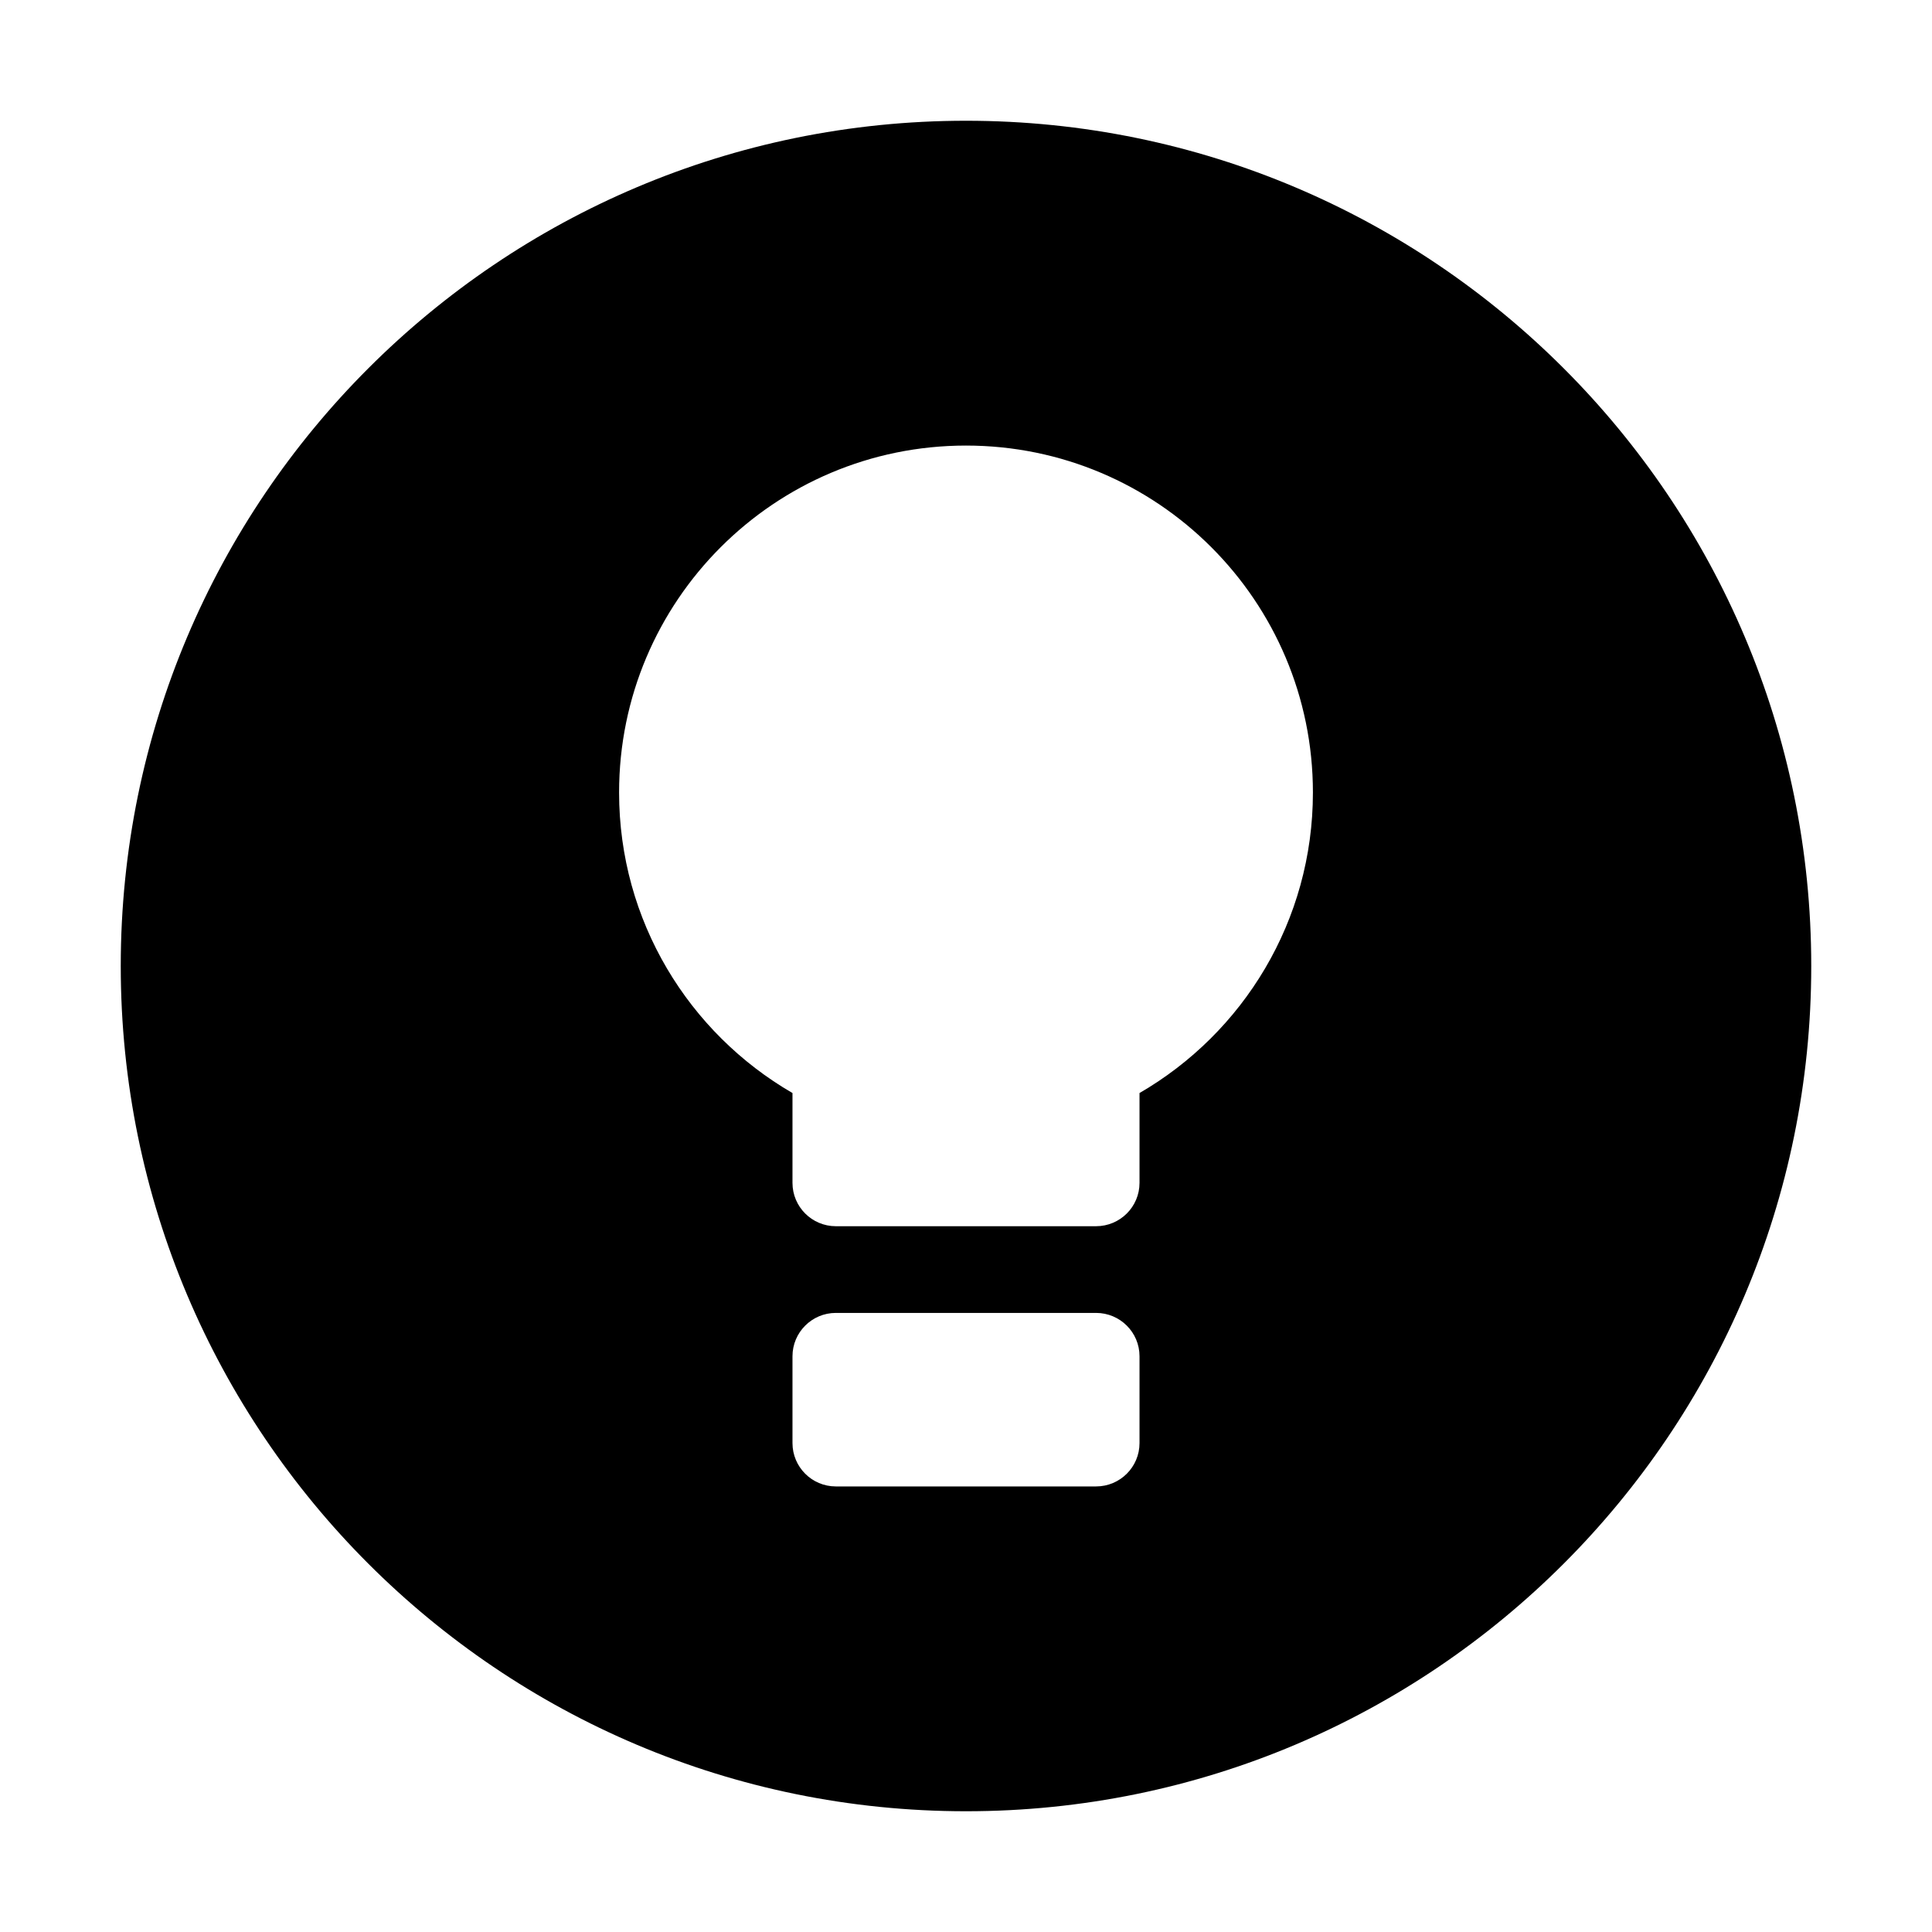 <svg width="16" height="16" viewBox="0 0 16 16" fill="none" xmlns="http://www.w3.org/2000/svg">
<path fill-rule="evenodd" clip-rule="evenodd" d="M8 15C11.866 15 15 11.866 15 8C15 4.134 11.866 1 8 1C4.134 1 1 4.134 1 8C1 11.866 4.134 15 8 15ZM10.873 6.563C10.873 7.627 10.295 8.555 9.437 9.052V9.796C9.437 9.994 9.276 10.155 9.077 10.155H6.922C6.724 10.155 6.563 9.994 6.563 9.796V9.052C5.705 8.555 5.127 7.627 5.127 6.563C5.127 4.977 6.413 3.69 8 3.69C9.587 3.69 10.873 4.977 10.873 6.563ZM6.922 10.873C6.724 10.873 6.563 11.034 6.563 11.232V11.951C6.563 12.149 6.724 12.31 6.922 12.31H9.077C9.276 12.31 9.437 12.149 9.437 11.951V11.232C9.437 11.034 9.276 10.873 9.077 10.873H6.922Z" fill="black"/>
</svg>
